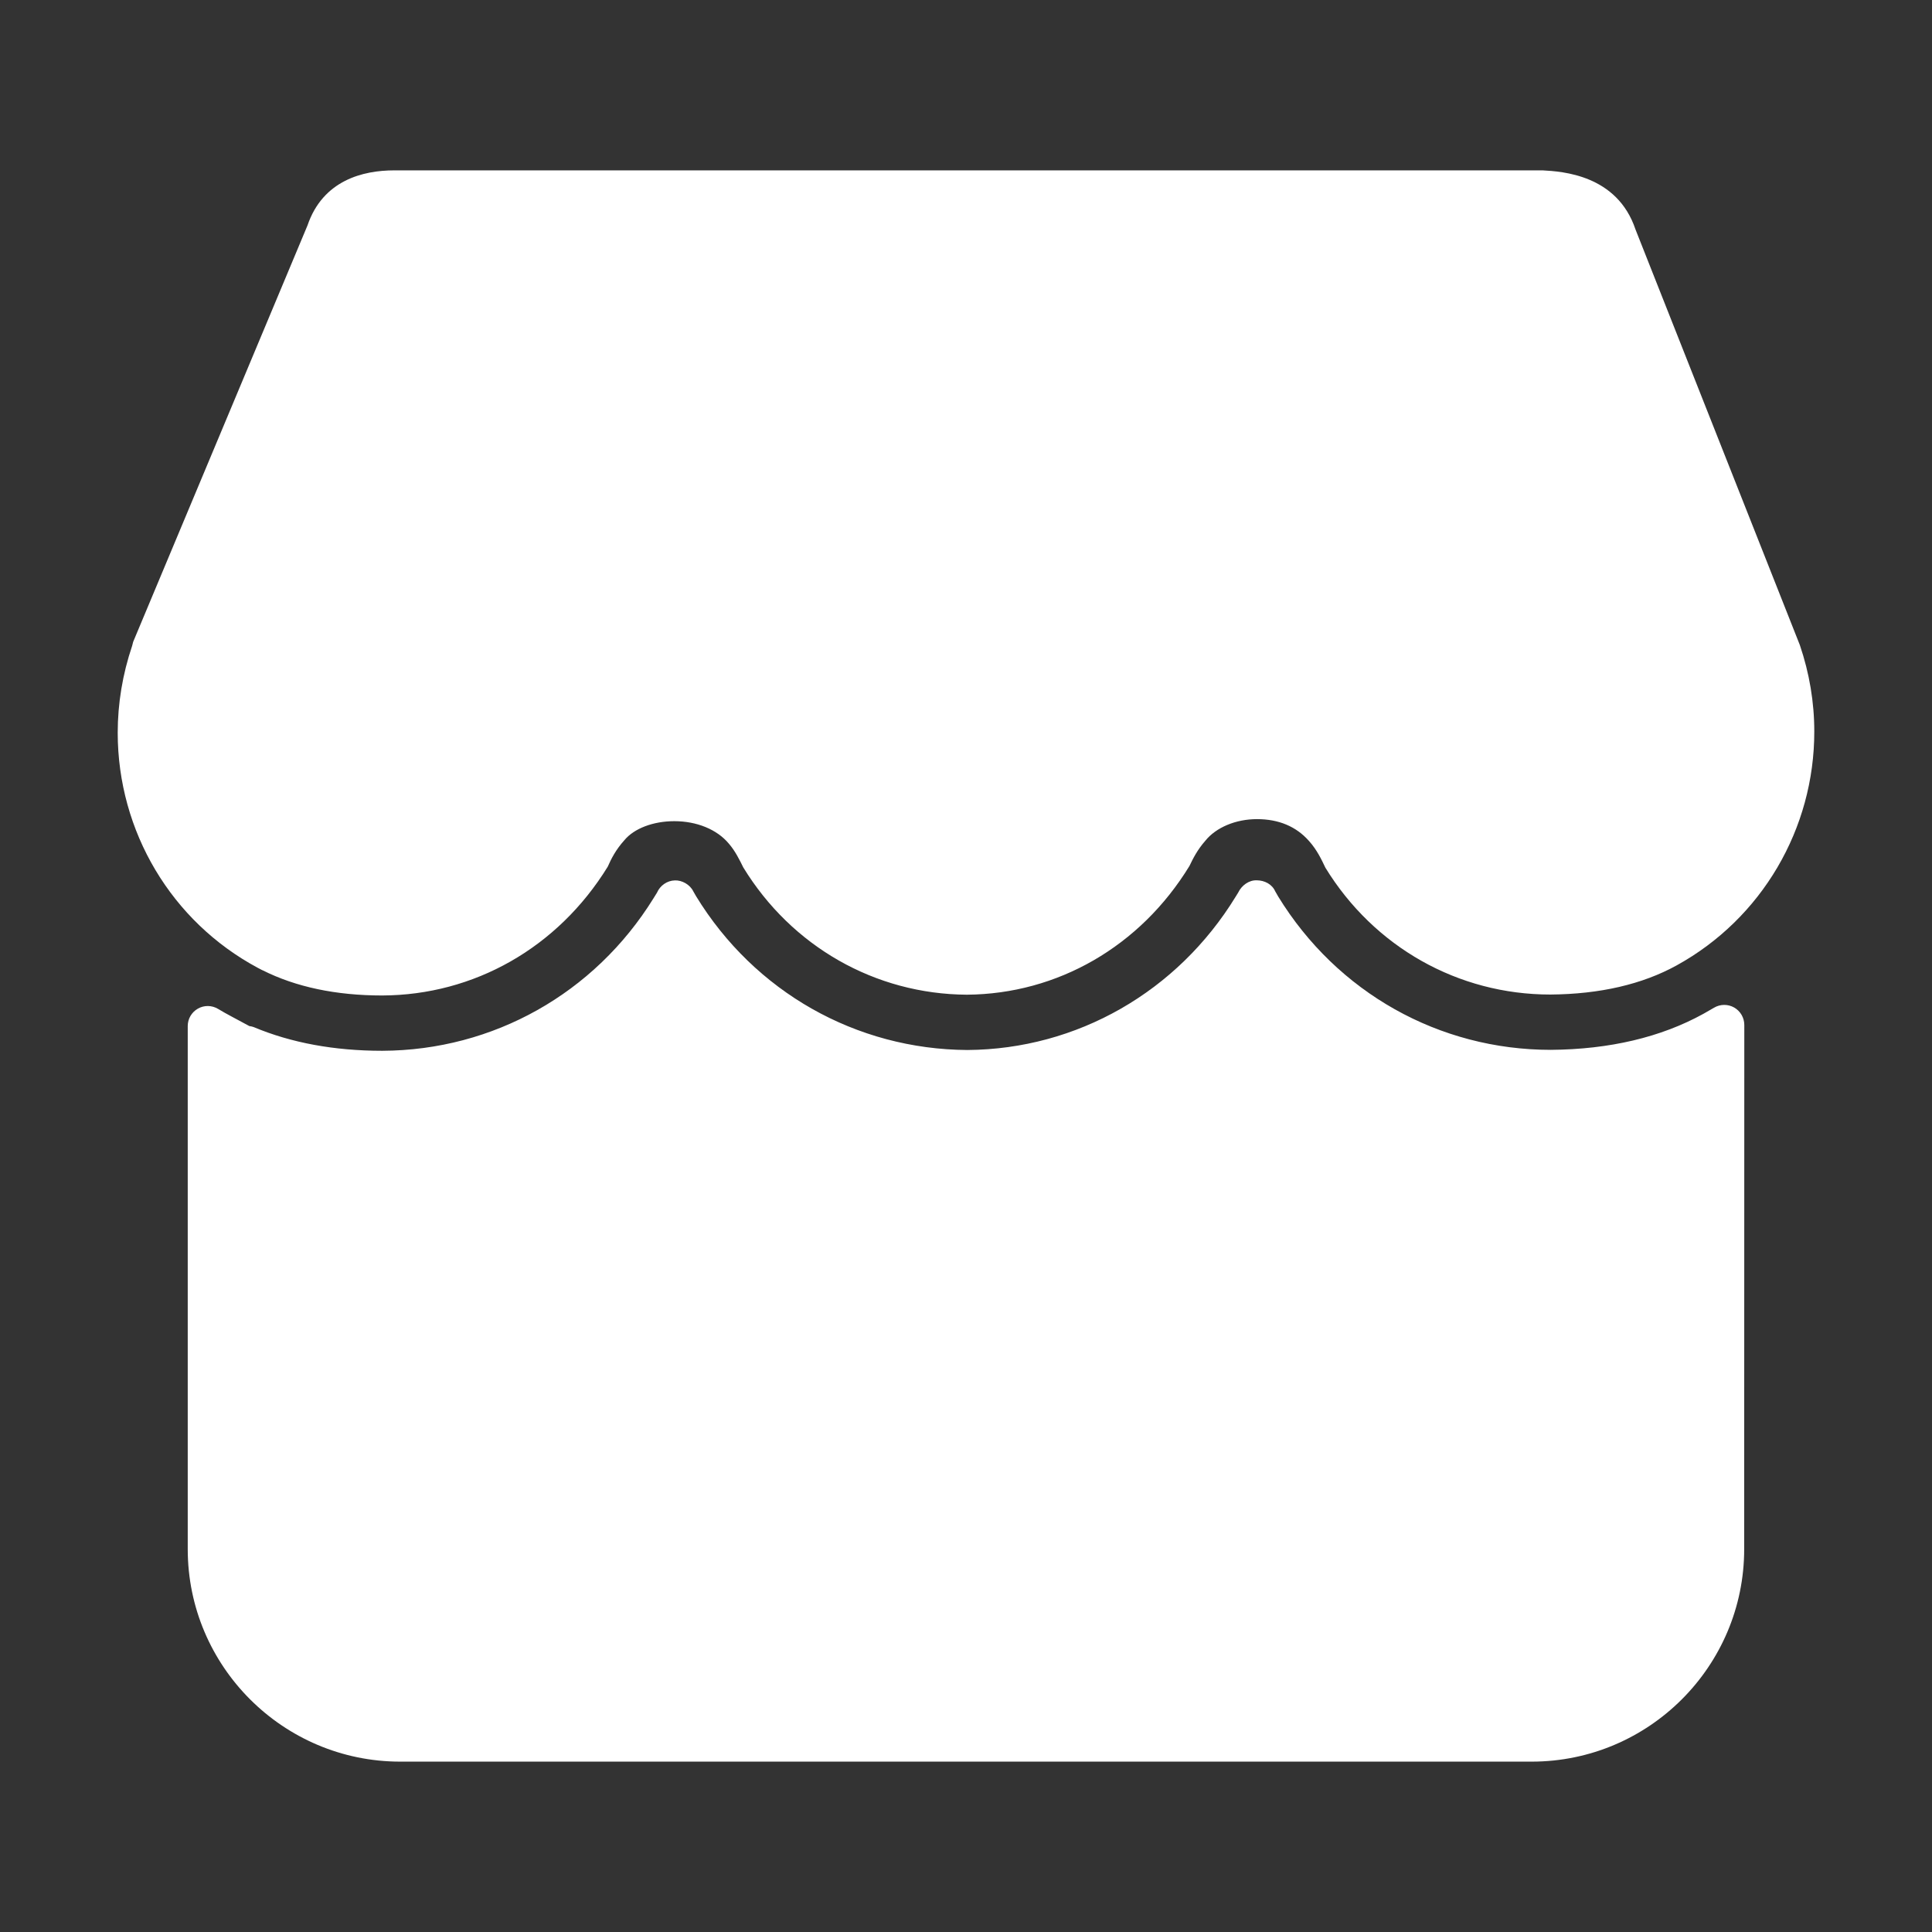 <?xml version="1.0" standalone="no"?><!DOCTYPE svg PUBLIC "-//W3C//DTD SVG 1.1//EN" "http://www.w3.org/Graphics/SVG/1.1/DTD/svg11.dtd"><svg t="1586950720305" class="icon" viewBox="0 0 1024 1024" version="1.1" xmlns="http://www.w3.org/2000/svg" p-id="8072" xmlns:xlink="http://www.w3.org/1999/xlink" width="200" height="200"><rect x="0" y="0" width="1024" height="1024" fill="#333333" stroke="none"/><defs><style type="text/css"></style></defs><path d="M919.145 534.008c-3.295-1.877-7.381-1.854-10.677 0.104l-5.599 3.214c-22.538 12.452-49.783 18.879-80.906 19.117-59.26 0-113.269-30.364-144.496-81.268l-1.575-2.749c-1.681-3.782-5.6-5.795-9.724-5.845-4.209-0.187-8.108 2.747-9.891 6.48l-1.326 2.154c-30.936 50.51-84.16 80.905-142.196 81.311-59.072-0.354-112.836-30.823-143.834-81.539l-1.43-2.498c-1.824-3.752-6.138-6.012-9.765-5.857-4.146 0.085-7.858 2.708-9.516 6.51l-1.825 2.944c-31.227 50.417-84.928 80.636-143.813 80.853-25.359 0-48.248-4.221-68.07-12.546-0.581-0.237-1.45-0.434-2.364-0.568l-9.435-5.07c-2.426-1.275-4.809-2.632-7.131-4.022-3.276-1.971-7.381-2.032-10.679-0.136-3.338 1.887-5.39 5.412-5.39 9.237L99.504 821.073c0 62.098 50.529 112.627 112.627 112.627l599.674 0c62.12 0 112.649-50.53 112.649-112.627l0.062-277.828C924.515 539.431 922.464 535.897 919.145 534.008z" p-id="8073" fill="#ffffff"></path><path d="M136.618 512.964l2.426 1.265 0.081 0c17.646 8.895 38.982 13.393 63.427 13.393l0.042 0c48.58-0.175 93.013-25.211 119.532-68.278 1.803-4.116 4.229-8.947 8.832-14.047 5.142-6.209 15.26-10.057 26.435-10.057 11.903 0 22.622 4.354 28.905 11.902 3.358 3.826 5.742 8.74 7.65 12.596 25.669 41.956 69.915 67.178 118.497 67.47 47.978-0.342 91.894-25.504 117.999-68.246 1.802-3.733 4.041-8.377 8.417-13.362 5.681-7.061 16.15-11.446 27.349-11.446 11.506 0 20.756 3.867 27.557 11.549 4.332 4.821 6.697 9.982 8.708 14.172 25.815 42.112 70.372 67.252 119.24 67.252 26.23-0.196 48.769-5.411 66.995-15.479 45.034-24.83 72.963-72.342 72.9-124 0-15.446-2.591-30.893-7.652-45.75l-87.103-220.258c-9.724-29.059-38.938-30.76-49.162-31.34L208.918 90.299c-16.421 0-37.757 5.162-45.926 29.152L70.58 340.196c-0.166 0.789-0.353 1.524-0.54 2.115-5.081 15.042-7.65 30.551-7.65 46.112C62.429 440.714 90.878 488.435 136.618 512.964z" p-id="8074" fill="#ffffff"></path></svg>